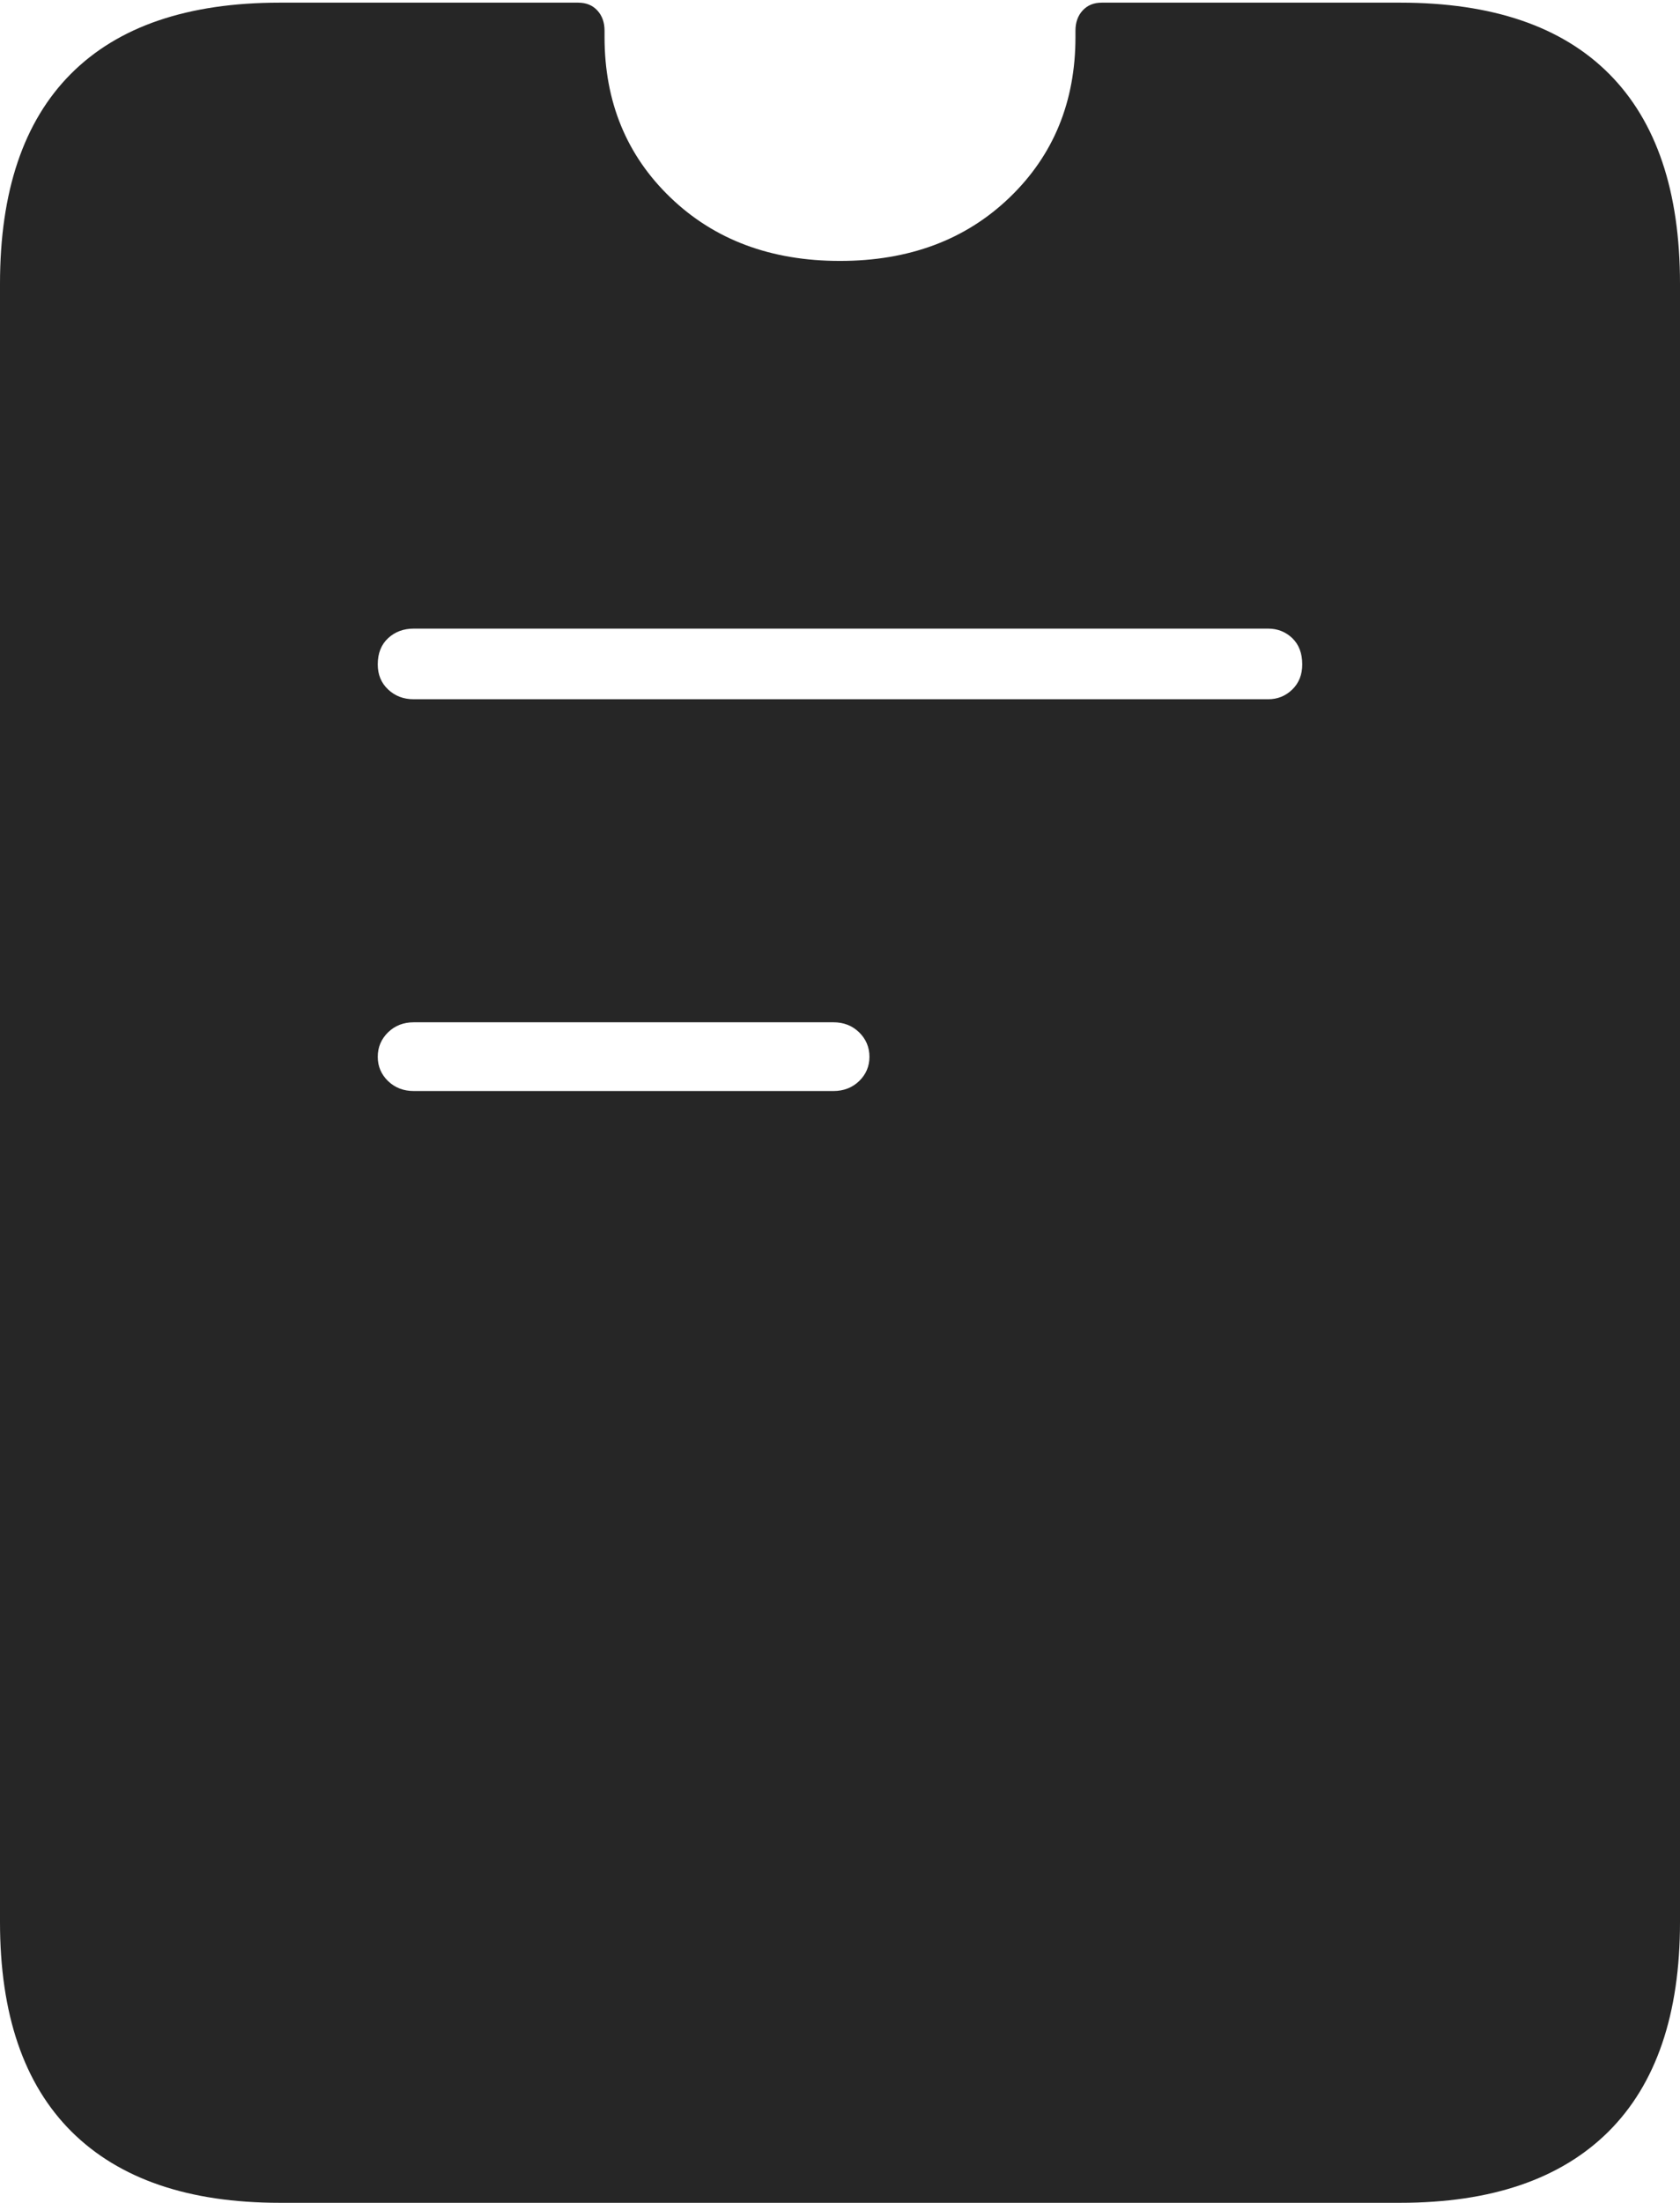 <?xml version="1.0" encoding="UTF-8"?>
<!--Generator: Apple Native CoreSVG 175-->
<!DOCTYPE svg
PUBLIC "-//W3C//DTD SVG 1.1//EN"
       "http://www.w3.org/Graphics/SVG/1.1/DTD/svg11.dtd">
<svg version="1.1" xmlns="http://www.w3.org/2000/svg" xmlns:xlink="http://www.w3.org/1999/xlink" width="15.779" height="20.675">
 <g>
  <rect height="20.675" opacity="0" width="15.779" x="0" y="0"/>
  <path d="M2.627 20.675L13.152 20.675Q14.434 20.675 15.107 20.007Q15.779 19.338 15.779 18.04L15.779 2.663Q15.779 1.362 15.114 0.694Q14.448 0.025 13.152 0.025L10.348 0.025Q10.235 0.025 10.168 0.099Q10.101 0.172 10.101 0.288Q10.101 0.303 10.101 0.318Q10.101 0.332 10.101 0.347Q10.101 1.259 9.482 1.854Q8.863 2.449 7.889 2.449Q6.916 2.449 6.297 1.854Q5.678 1.259 5.678 0.347Q5.678 0.332 5.678 0.318Q5.678 0.303 5.678 0.288Q5.678 0.172 5.611 0.099Q5.544 0.025 5.43 0.025L2.627 0.025Q1.331 0.025 0.665 0.694Q0 1.362 0 2.663L0 18.04Q0 19.338 0.672 20.007Q1.345 20.675 2.627 20.675ZM3.886 6.563Q3.742 6.563 3.645 6.471Q3.548 6.38 3.548 6.236Q3.548 6.08 3.645 5.99Q3.742 5.9 3.886 5.9L11.91 5.9Q12.044 5.9 12.138 5.99Q12.231 6.08 12.231 6.236Q12.231 6.38 12.138 6.471Q12.044 6.563 11.91 6.563ZM3.886 10.24Q3.742 10.24 3.645 10.147Q3.548 10.053 3.548 9.919Q3.548 9.784 3.645 9.689Q3.742 9.595 3.886 9.595L7.828 9.595Q7.972 9.595 8.069 9.689Q8.166 9.784 8.166 9.919Q8.166 10.053 8.069 10.147Q7.972 10.24 7.828 10.24Z" fill="rgba(0,0,0,0.85)"/>
 </g>
</svg>
